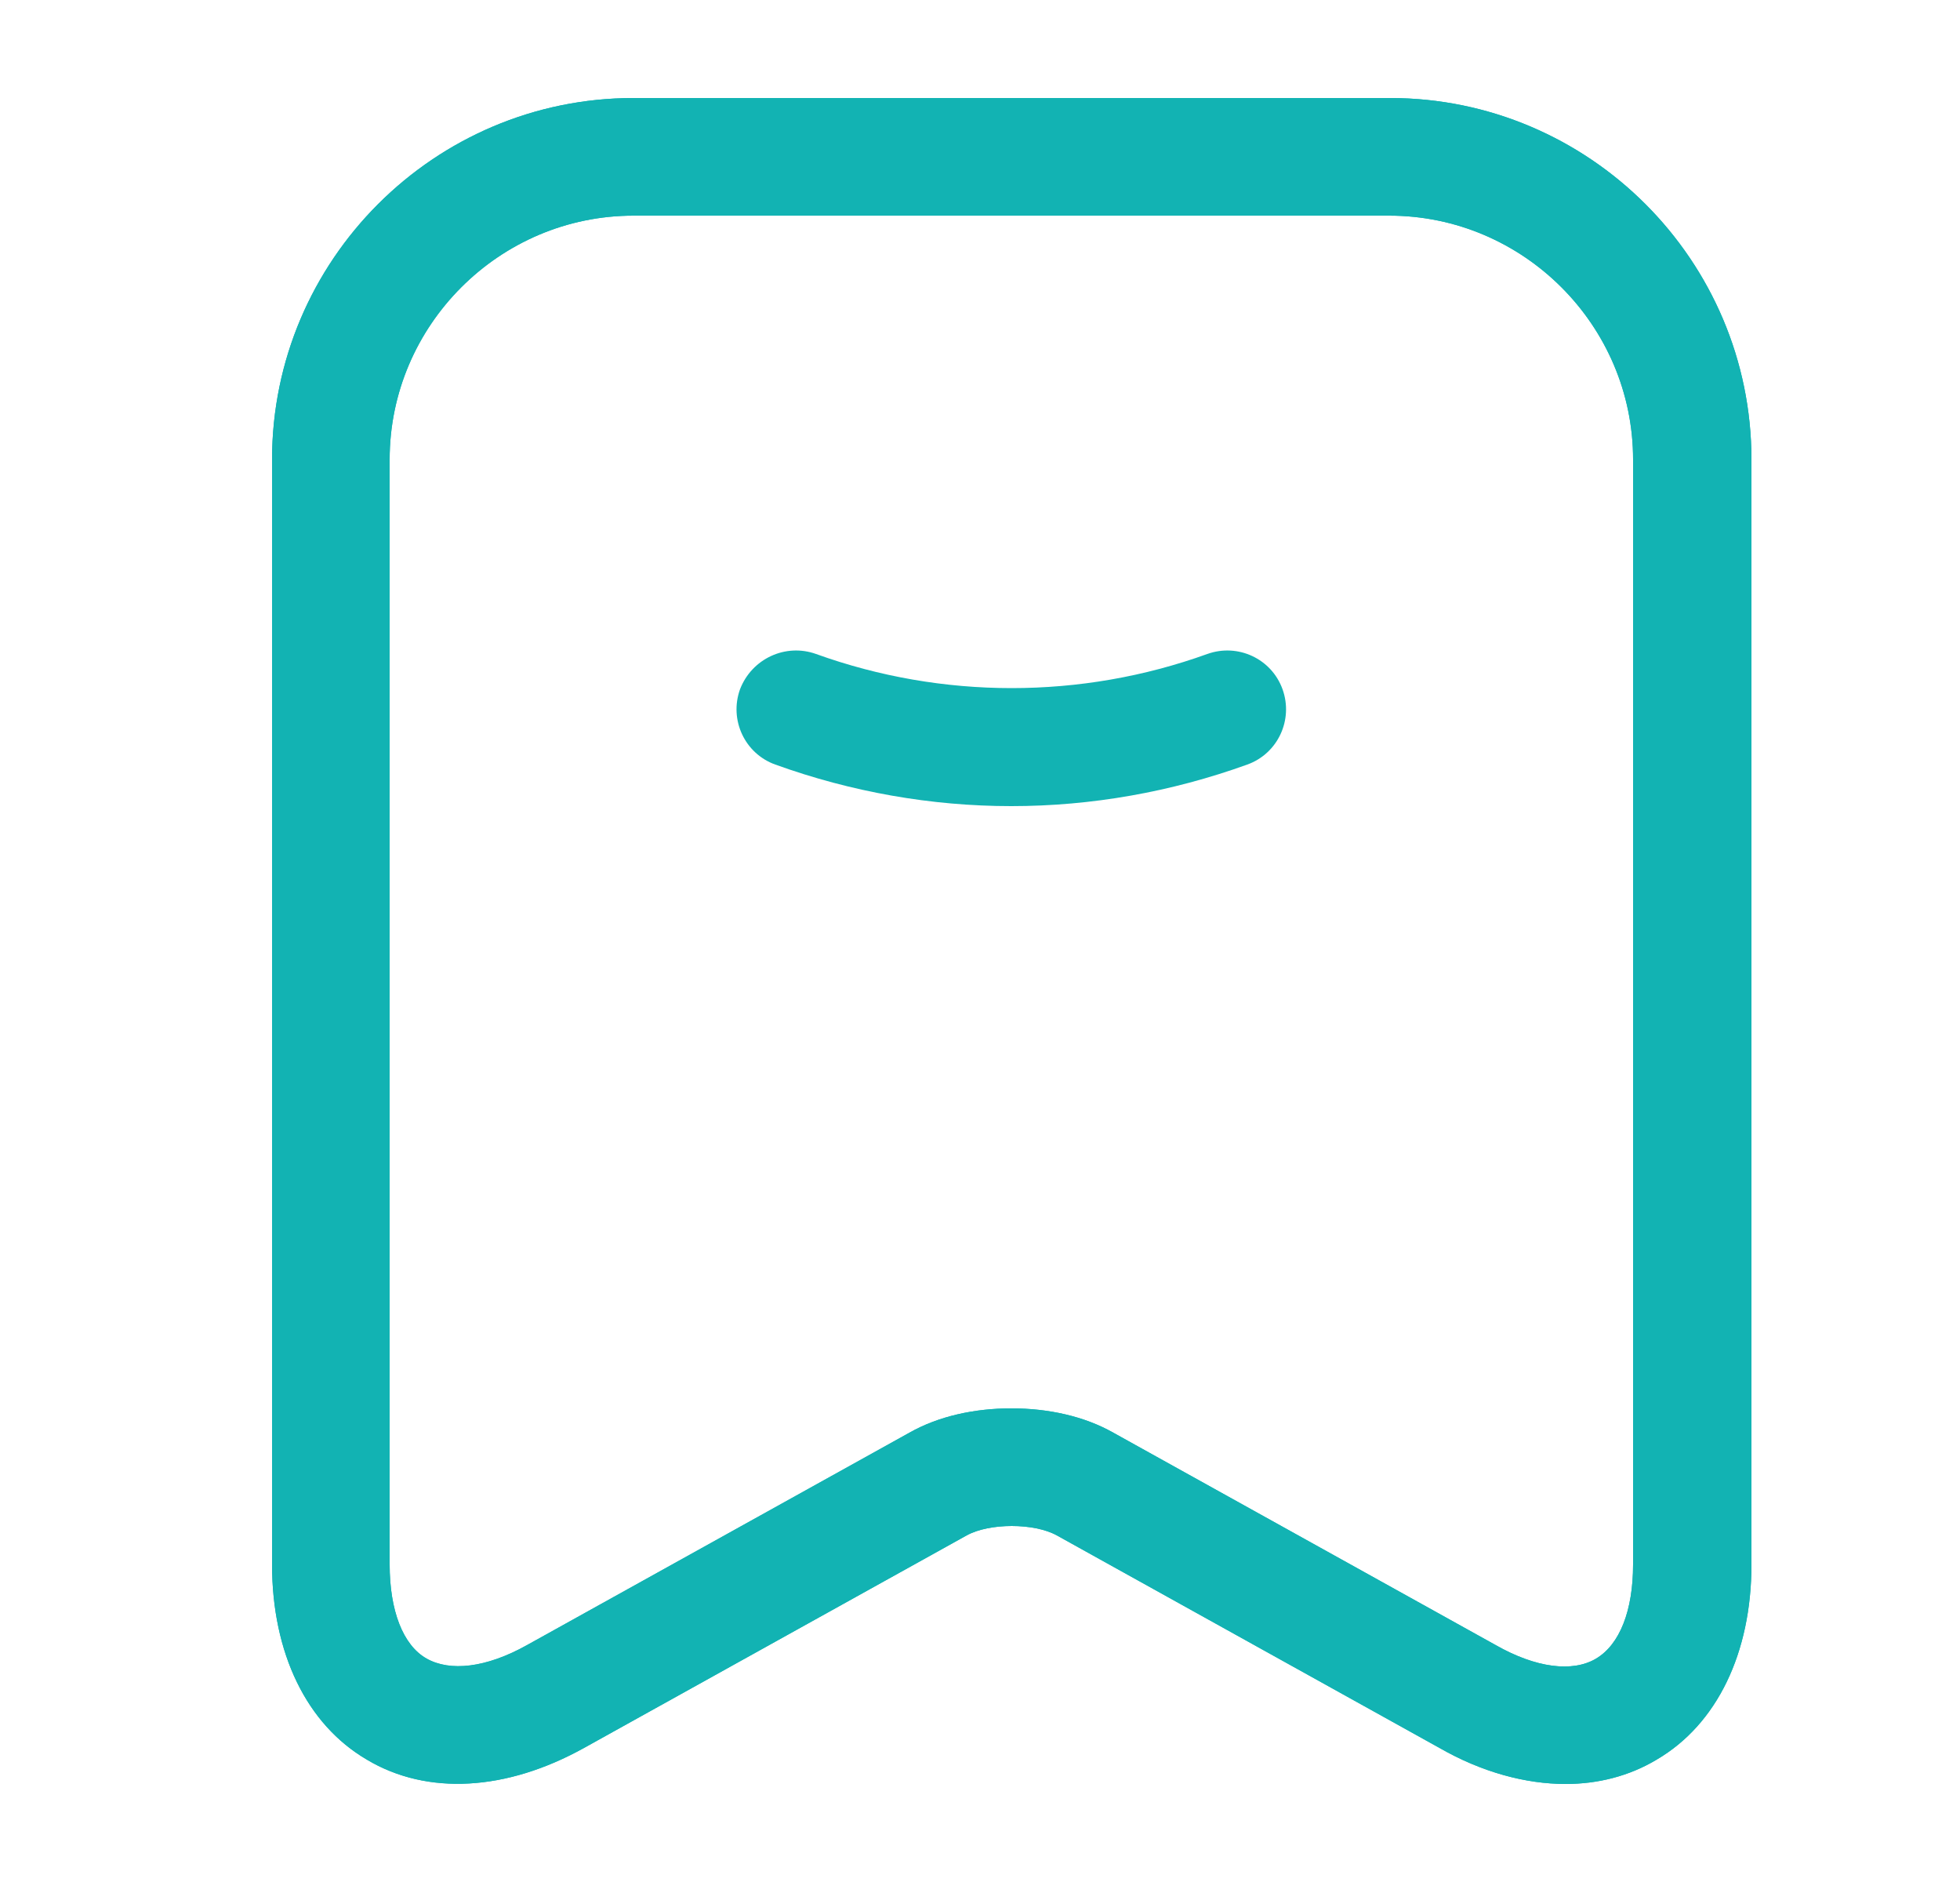 <svg width="25" height="24" viewBox="0 0 25 24" fill="none" xmlns="http://www.w3.org/2000/svg">
<path d="M12.899 10.28C11.879 10.28 10.859 10.1 9.889 9.75C9.499 9.61 9.299 9.18 9.439 8.79C9.589 8.4 10.019 8.2 10.409 8.34C12.019 8.92 13.789 8.92 15.399 8.34C15.789 8.2 16.219 8.4 16.359 8.79C16.499 9.18 16.299 9.61 15.909 9.75C14.939 10.1 13.919 10.28 12.899 10.28Z" fill="#12B3B3"/>
<path d="M19.97 22.75C19.46 22.75 18.9 22.6 18.36 22.29L13.48 19.58C13.19 19.42 12.62 19.42 12.33 19.58L7.45 22.29C6.46 22.84 5.45 22.9 4.68 22.44C3.91 21.99 3.47 21.08 3.47 19.95V5.86C3.47 3.32 5.54 1.25 8.08 1.25H17.73C20.27 1.25 22.34 3.32 22.34 5.86V19.95C22.34 21.08 21.9 21.99 21.13 22.44C20.78 22.65 20.38 22.75 19.97 22.75ZM12.9 17.96C13.37 17.96 13.83 18.06 14.2 18.27L19.08 20.98C19.59 21.27 20.06 21.33 20.36 21.15C20.66 20.97 20.83 20.54 20.83 19.95V5.86C20.83 4.15 19.43 2.75 17.72 2.75H8.08C6.37 2.75 4.97 4.15 4.97 5.86V19.95C4.97 20.54 5.14 20.98 5.44 21.15C5.74 21.32 6.2 21.27 6.72 20.98L11.6 18.27C11.97 18.06 12.43 17.96 12.9 17.96Z" fill="#12B3B3"/>
<path d="M19.97 22.75C19.46 22.75 18.9 22.6 18.36 22.29L13.48 19.58C13.19 19.42 12.62 19.42 12.33 19.58L7.45 22.29C6.46 22.84 5.45 22.9 4.68 22.44C3.91 21.99 3.47 21.08 3.47 19.95V5.86C3.47 3.32 5.54 1.25 8.08 1.25H17.73C20.27 1.25 22.34 3.32 22.34 5.86V19.95C22.34 21.08 21.9 21.99 21.13 22.44C20.78 22.65 20.38 22.75 19.97 22.75ZM12.9 17.96C13.37 17.96 13.83 18.06 14.2 18.27L19.08 20.98C19.59 21.27 20.06 21.33 20.36 21.15C20.66 20.97 20.83 20.54 20.83 19.95V5.86C20.83 4.15 19.43 2.75 17.72 2.75H8.08C6.37 2.75 4.97 4.15 4.97 5.86V19.95C4.97 20.54 5.14 20.98 5.44 21.15C5.74 21.32 6.2 21.27 6.72 20.98L11.6 18.27C11.97 18.06 12.43 17.96 12.9 17.96Z" fill="#12B3B3"/>
</svg>
